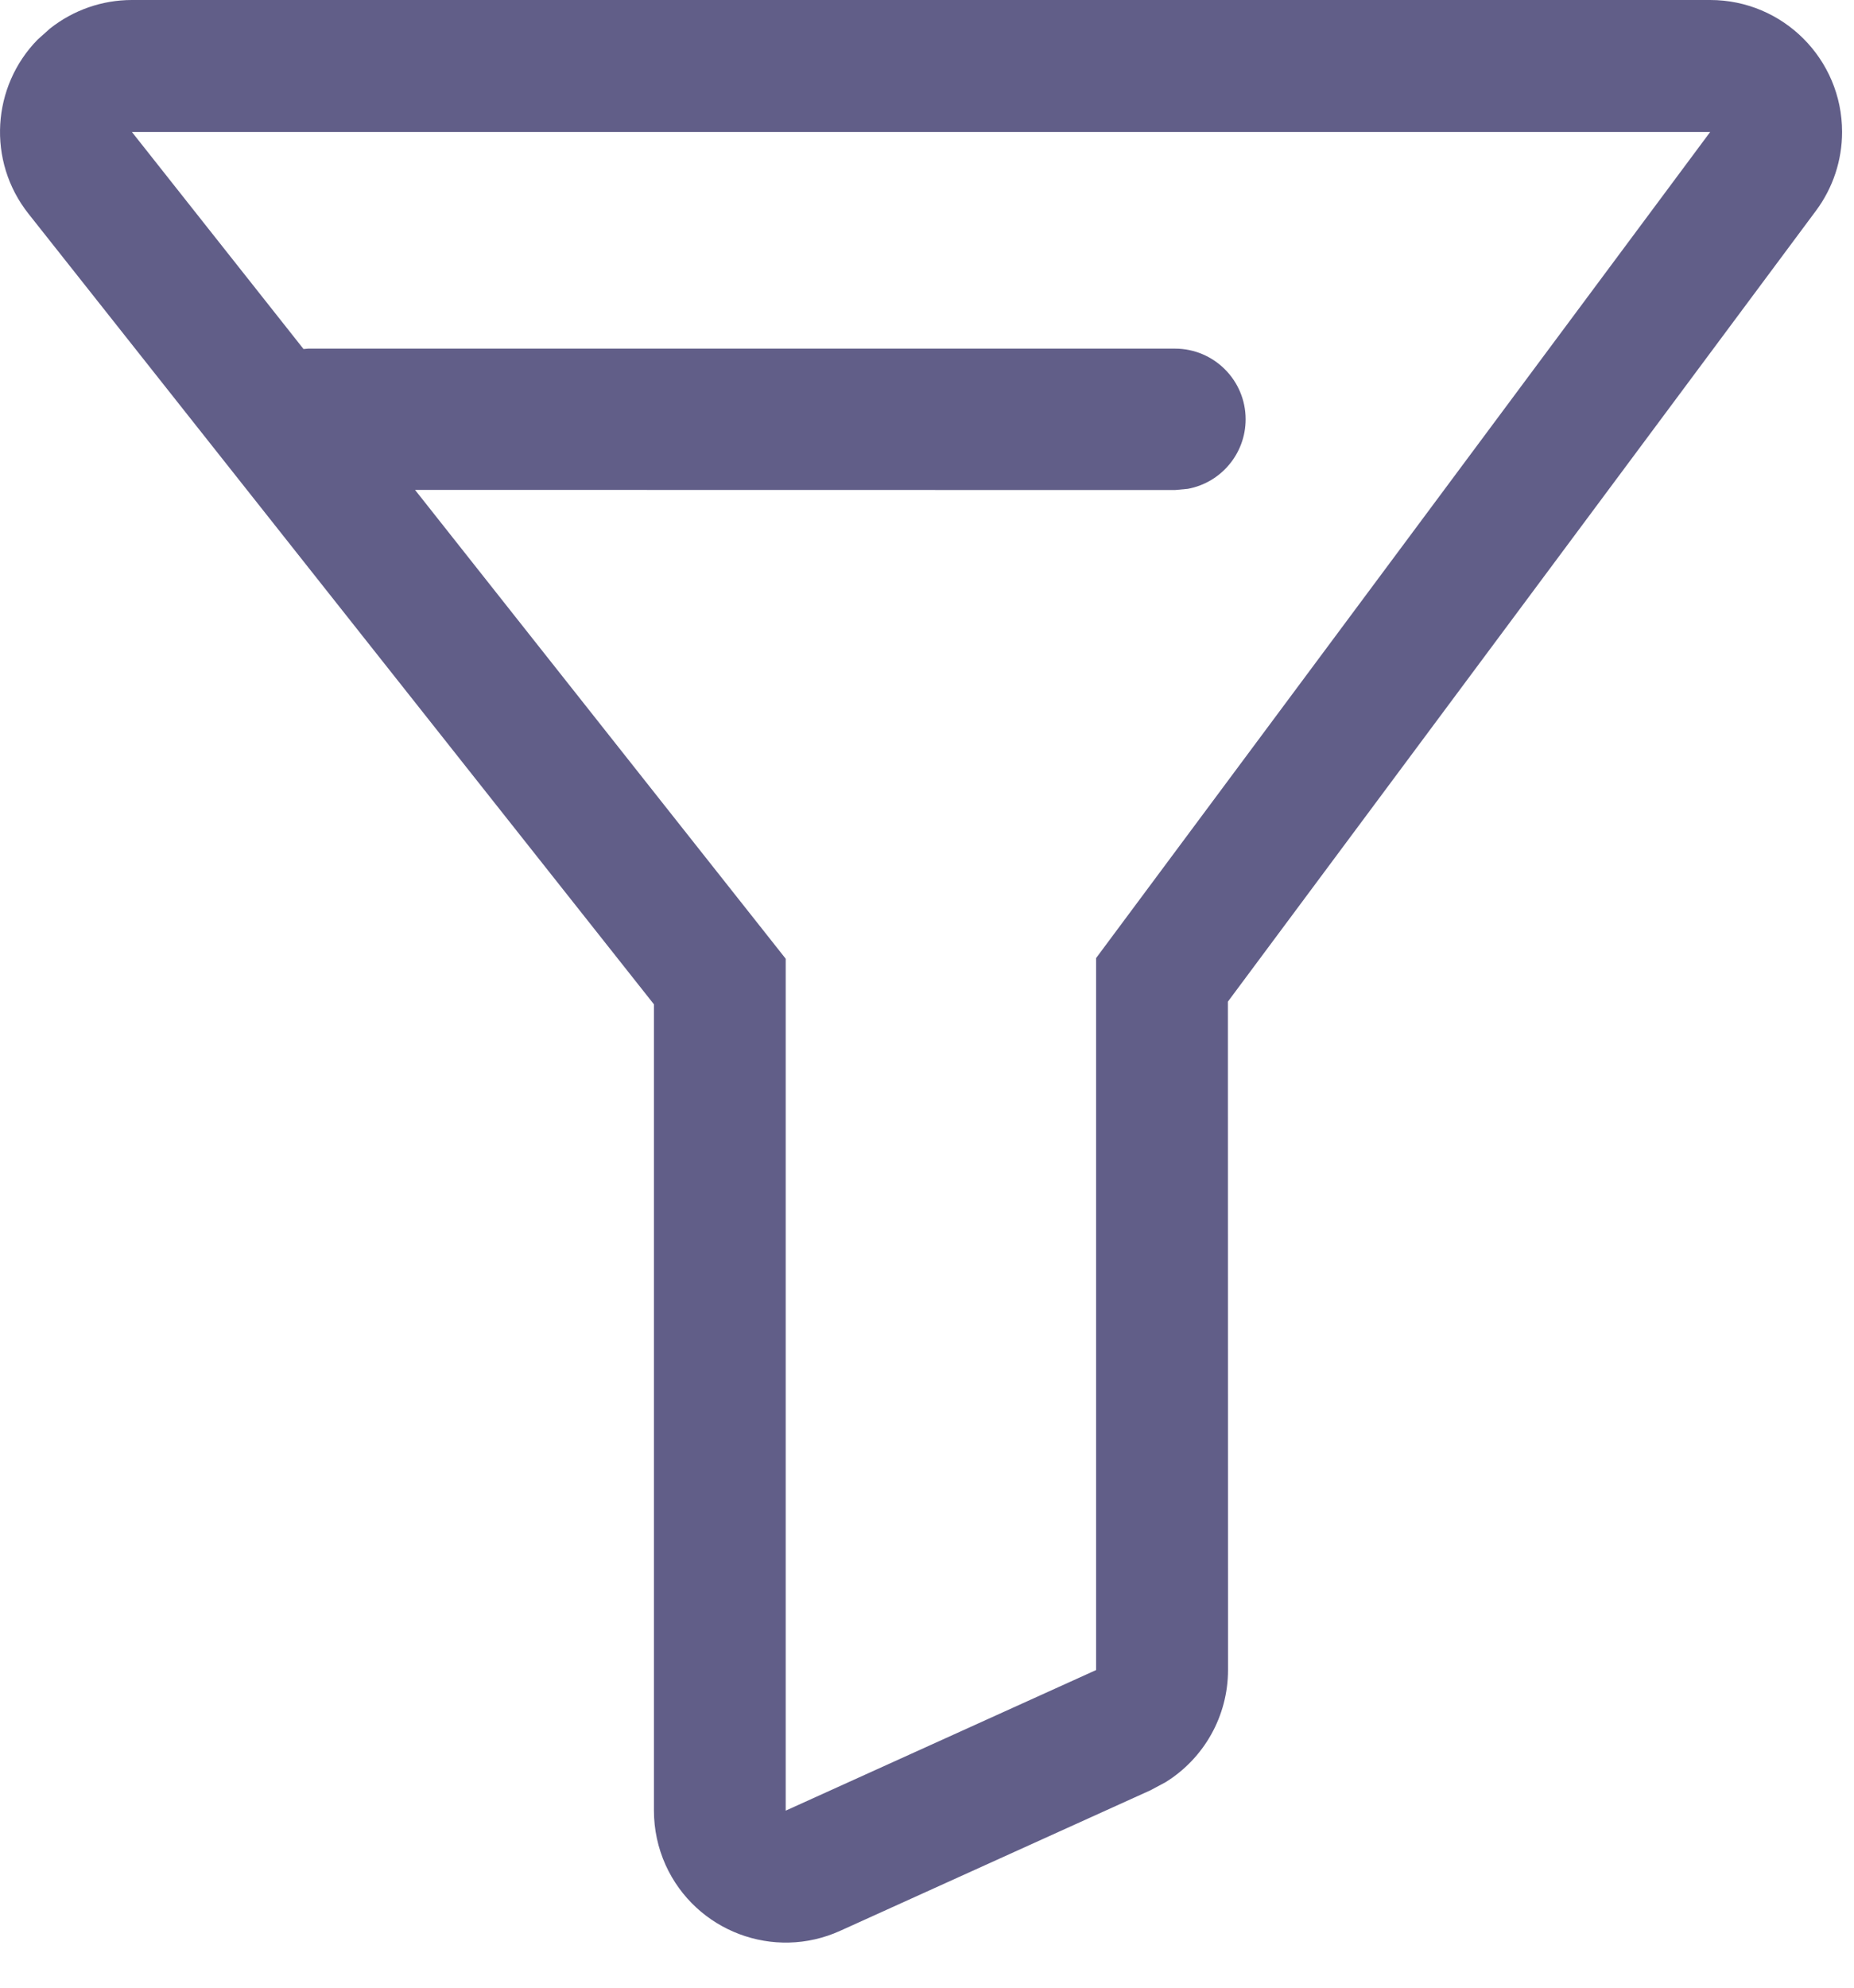 <?xml version="1.0" encoding="UTF-8"?>
<svg width="14px" height="15px" viewBox="0 0 14 15" version="1.1" xmlns="http://www.w3.org/2000/svg" xmlns:xlink="http://www.w3.org/1999/xlink">
    <!-- Generator: Sketch 63.1 (92452) - https://sketch.com -->
    <title>Combined Shape</title>
    <desc>Created with Sketch.</desc>
    <g id="Page-1" stroke="none" stroke-width="1" fill="none" fill-rule="evenodd">
        <g id="10-full-screen-view" transform="translate(-1216, -70)" fill="#615e88" fill-rule="nonzero">
            <g id="topbar" transform="translate(59.342, 49)">
                <g id="Group-5-Copy" transform="translate(1147.658, 12)">
                    <path d="M21.914,9 C22.464,9 22.91,9.446 22.91,9.996 C22.91,10.21 22.841,10.418 22.713,10.59 L22.713,10.59 L18.272,16.559 L18.273,21.603 C18.273,21.95 18.092,22.269 17.802,22.449 L17.802,22.449 L17.688,22.51 L15.344,23.571 C14.843,23.798 14.253,23.575 14.026,23.074 C13.968,22.945 13.938,22.805 13.938,22.664 L13.938,22.664 L13.938,16.579 L9.215,10.613 C8.9,10.215 8.938,9.651 9.285,9.298 L9.285,9.298 L9.378,9.215 C9.554,9.076 9.771,9 9.996,9 L9.996,9 Z M21.914,9.996 L9.996,9.996 L11.292,11.634 L11.327,11.631 L17.873,11.631 C18.167,11.631 18.406,11.87 18.406,12.164 C18.406,12.426 18.217,12.644 17.969,12.689 L17.873,12.698 L12.134,12.697 L14.933,16.235 L14.933,22.664 L17.277,21.603 L17.277,16.23 L21.914,9.996 Z" id="Combined-Shape"></path>
                </g>
            </g>
        </g>
    </g>
</svg>